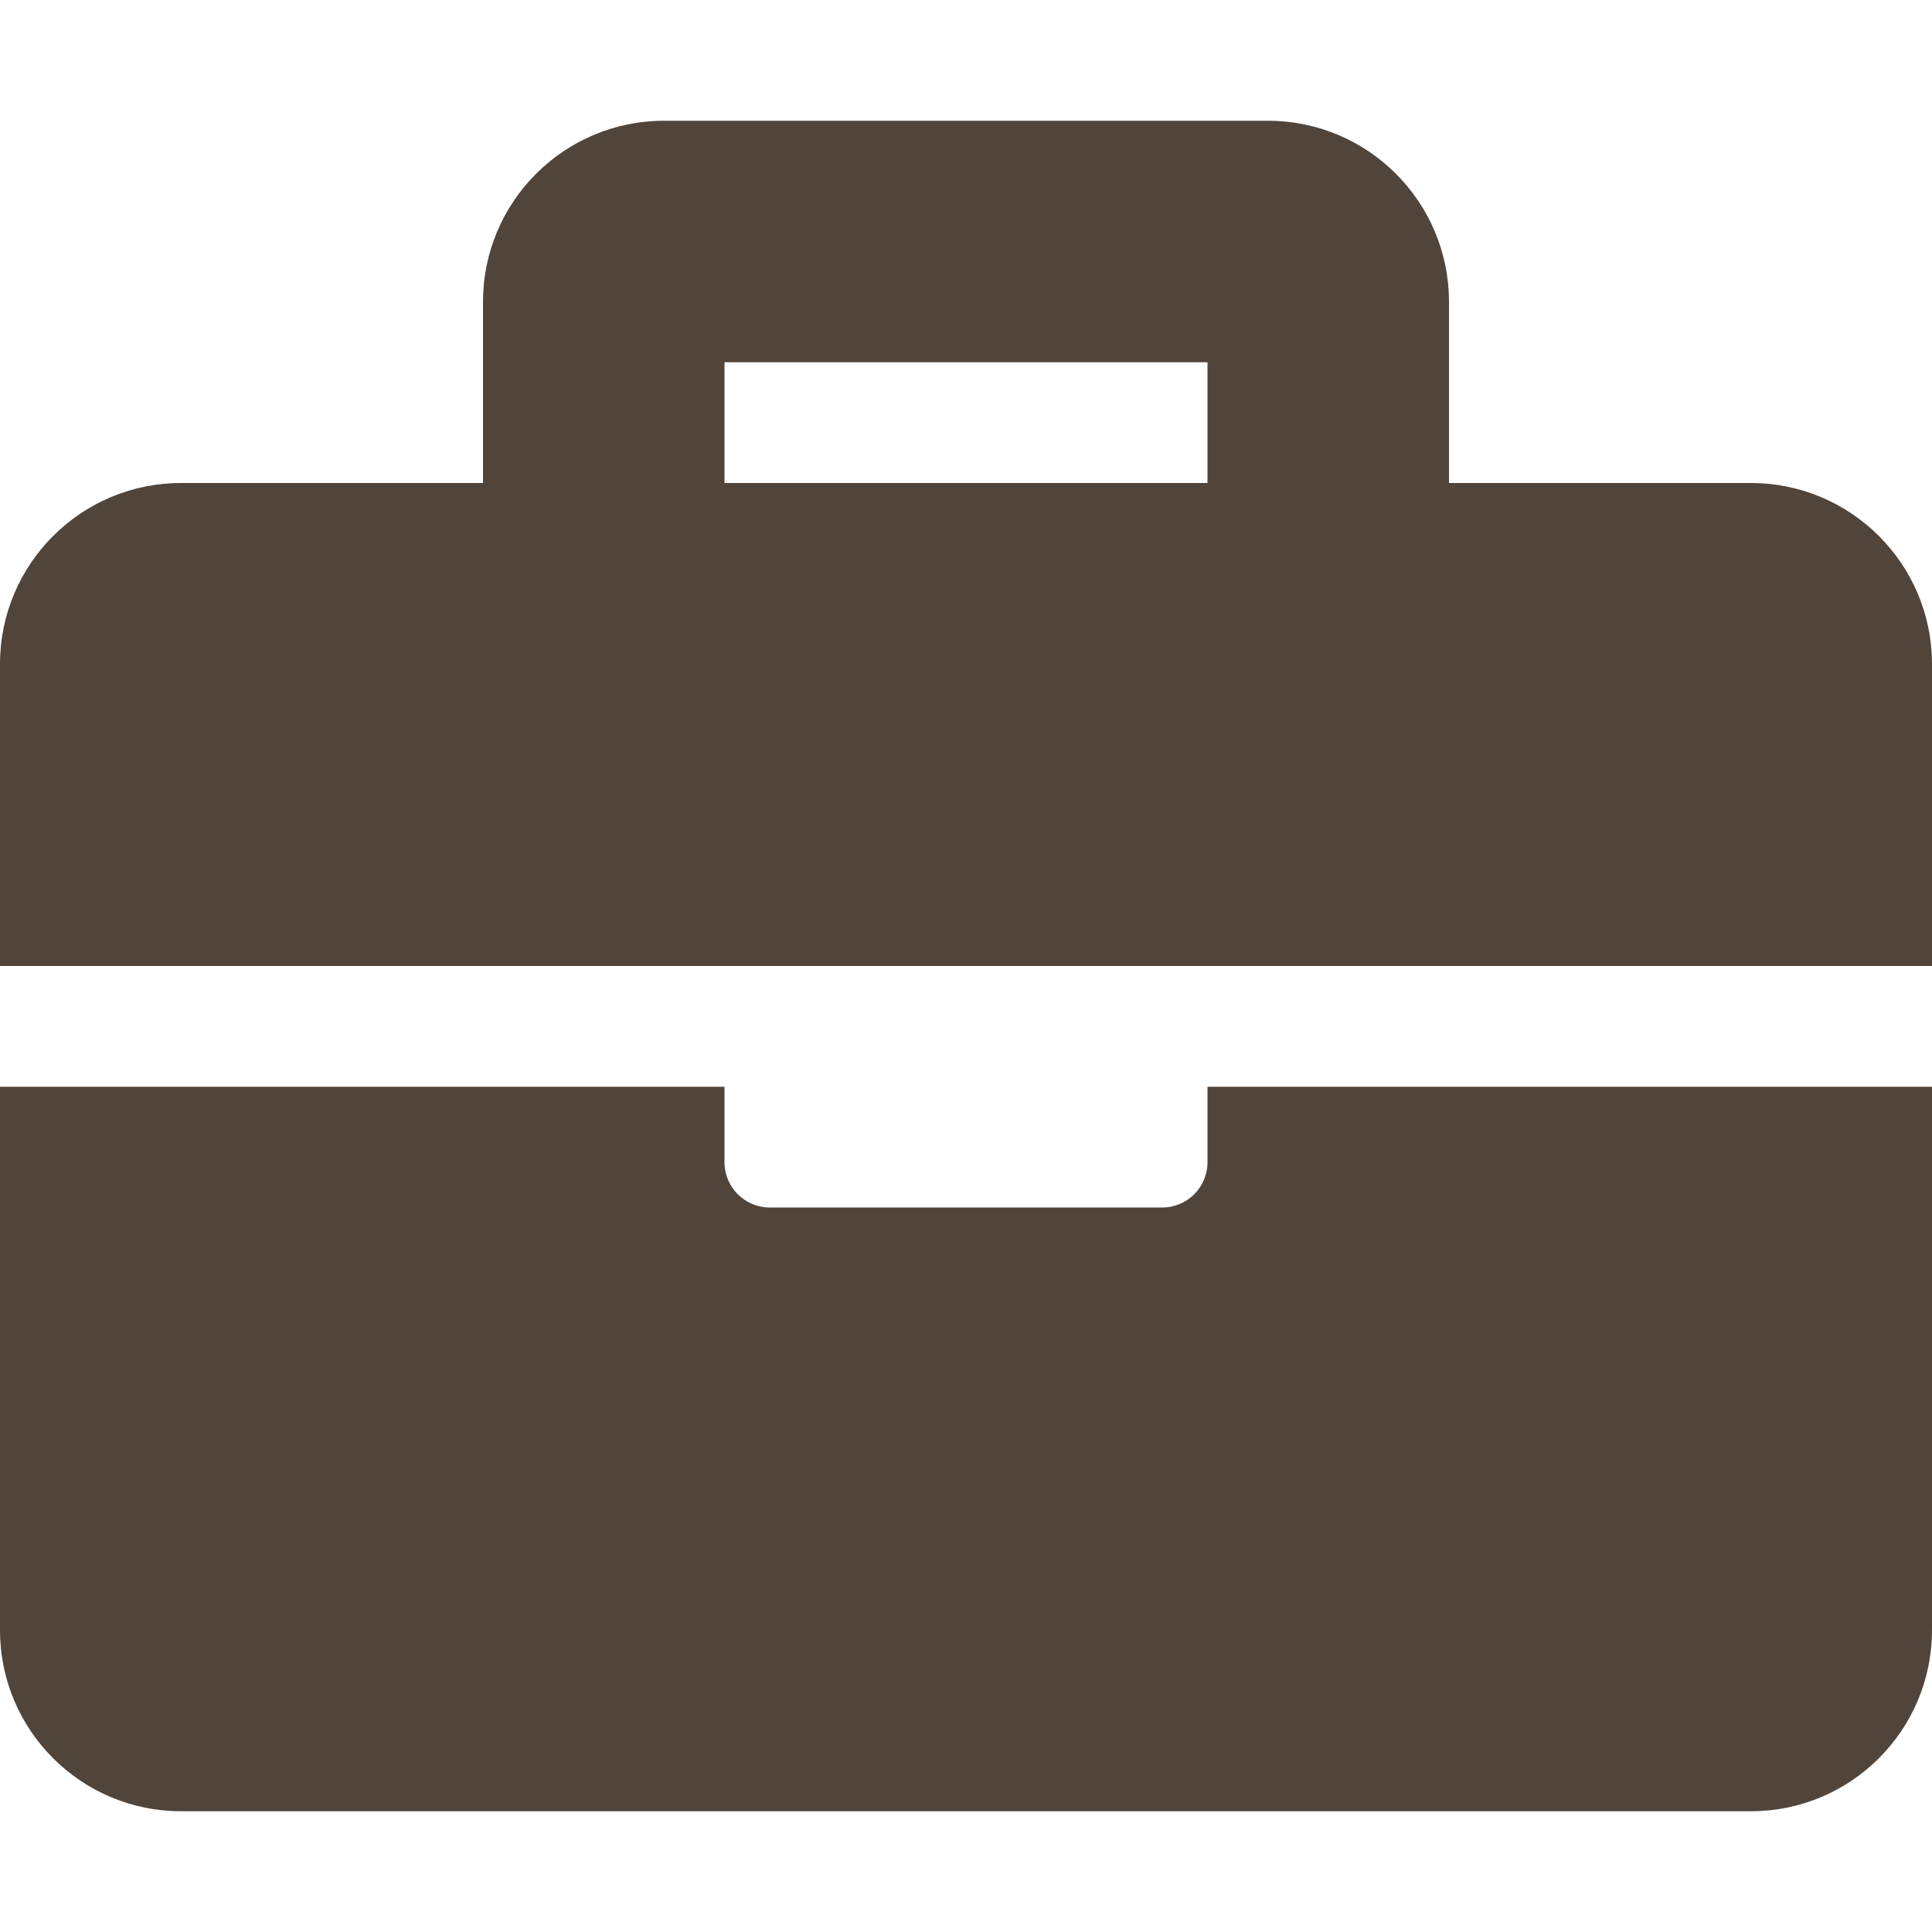 <svg aria-hidden="true" data-prefix="fas" data-icon="briefcase" class="svg-inline--fa fa-briefcase fa-w-30" role="img" xmlns="http://www.w3.org/2000/svg" viewBox="0 0 512 512"><path fill="rgba(51, 37, 25, 0.85)" d="M320 288h192v144c0 26.51-21.49 48-48 48H48c-26.51 0-48-21.49-48-48V288h192v20c0 6.627 5.373 12 12 12h104c6.627 0 12-5.373 12-12v-20zm192-112v80H0v-80c0-26.51 21.49-48 48-48h80V80c0-26.51 21.49-48 48-48h160c26.51 0 48 21.49 48 48v48h80c26.51 0 48 21.49 48 48zM320 96H192v32h128V96z"></path></svg>
